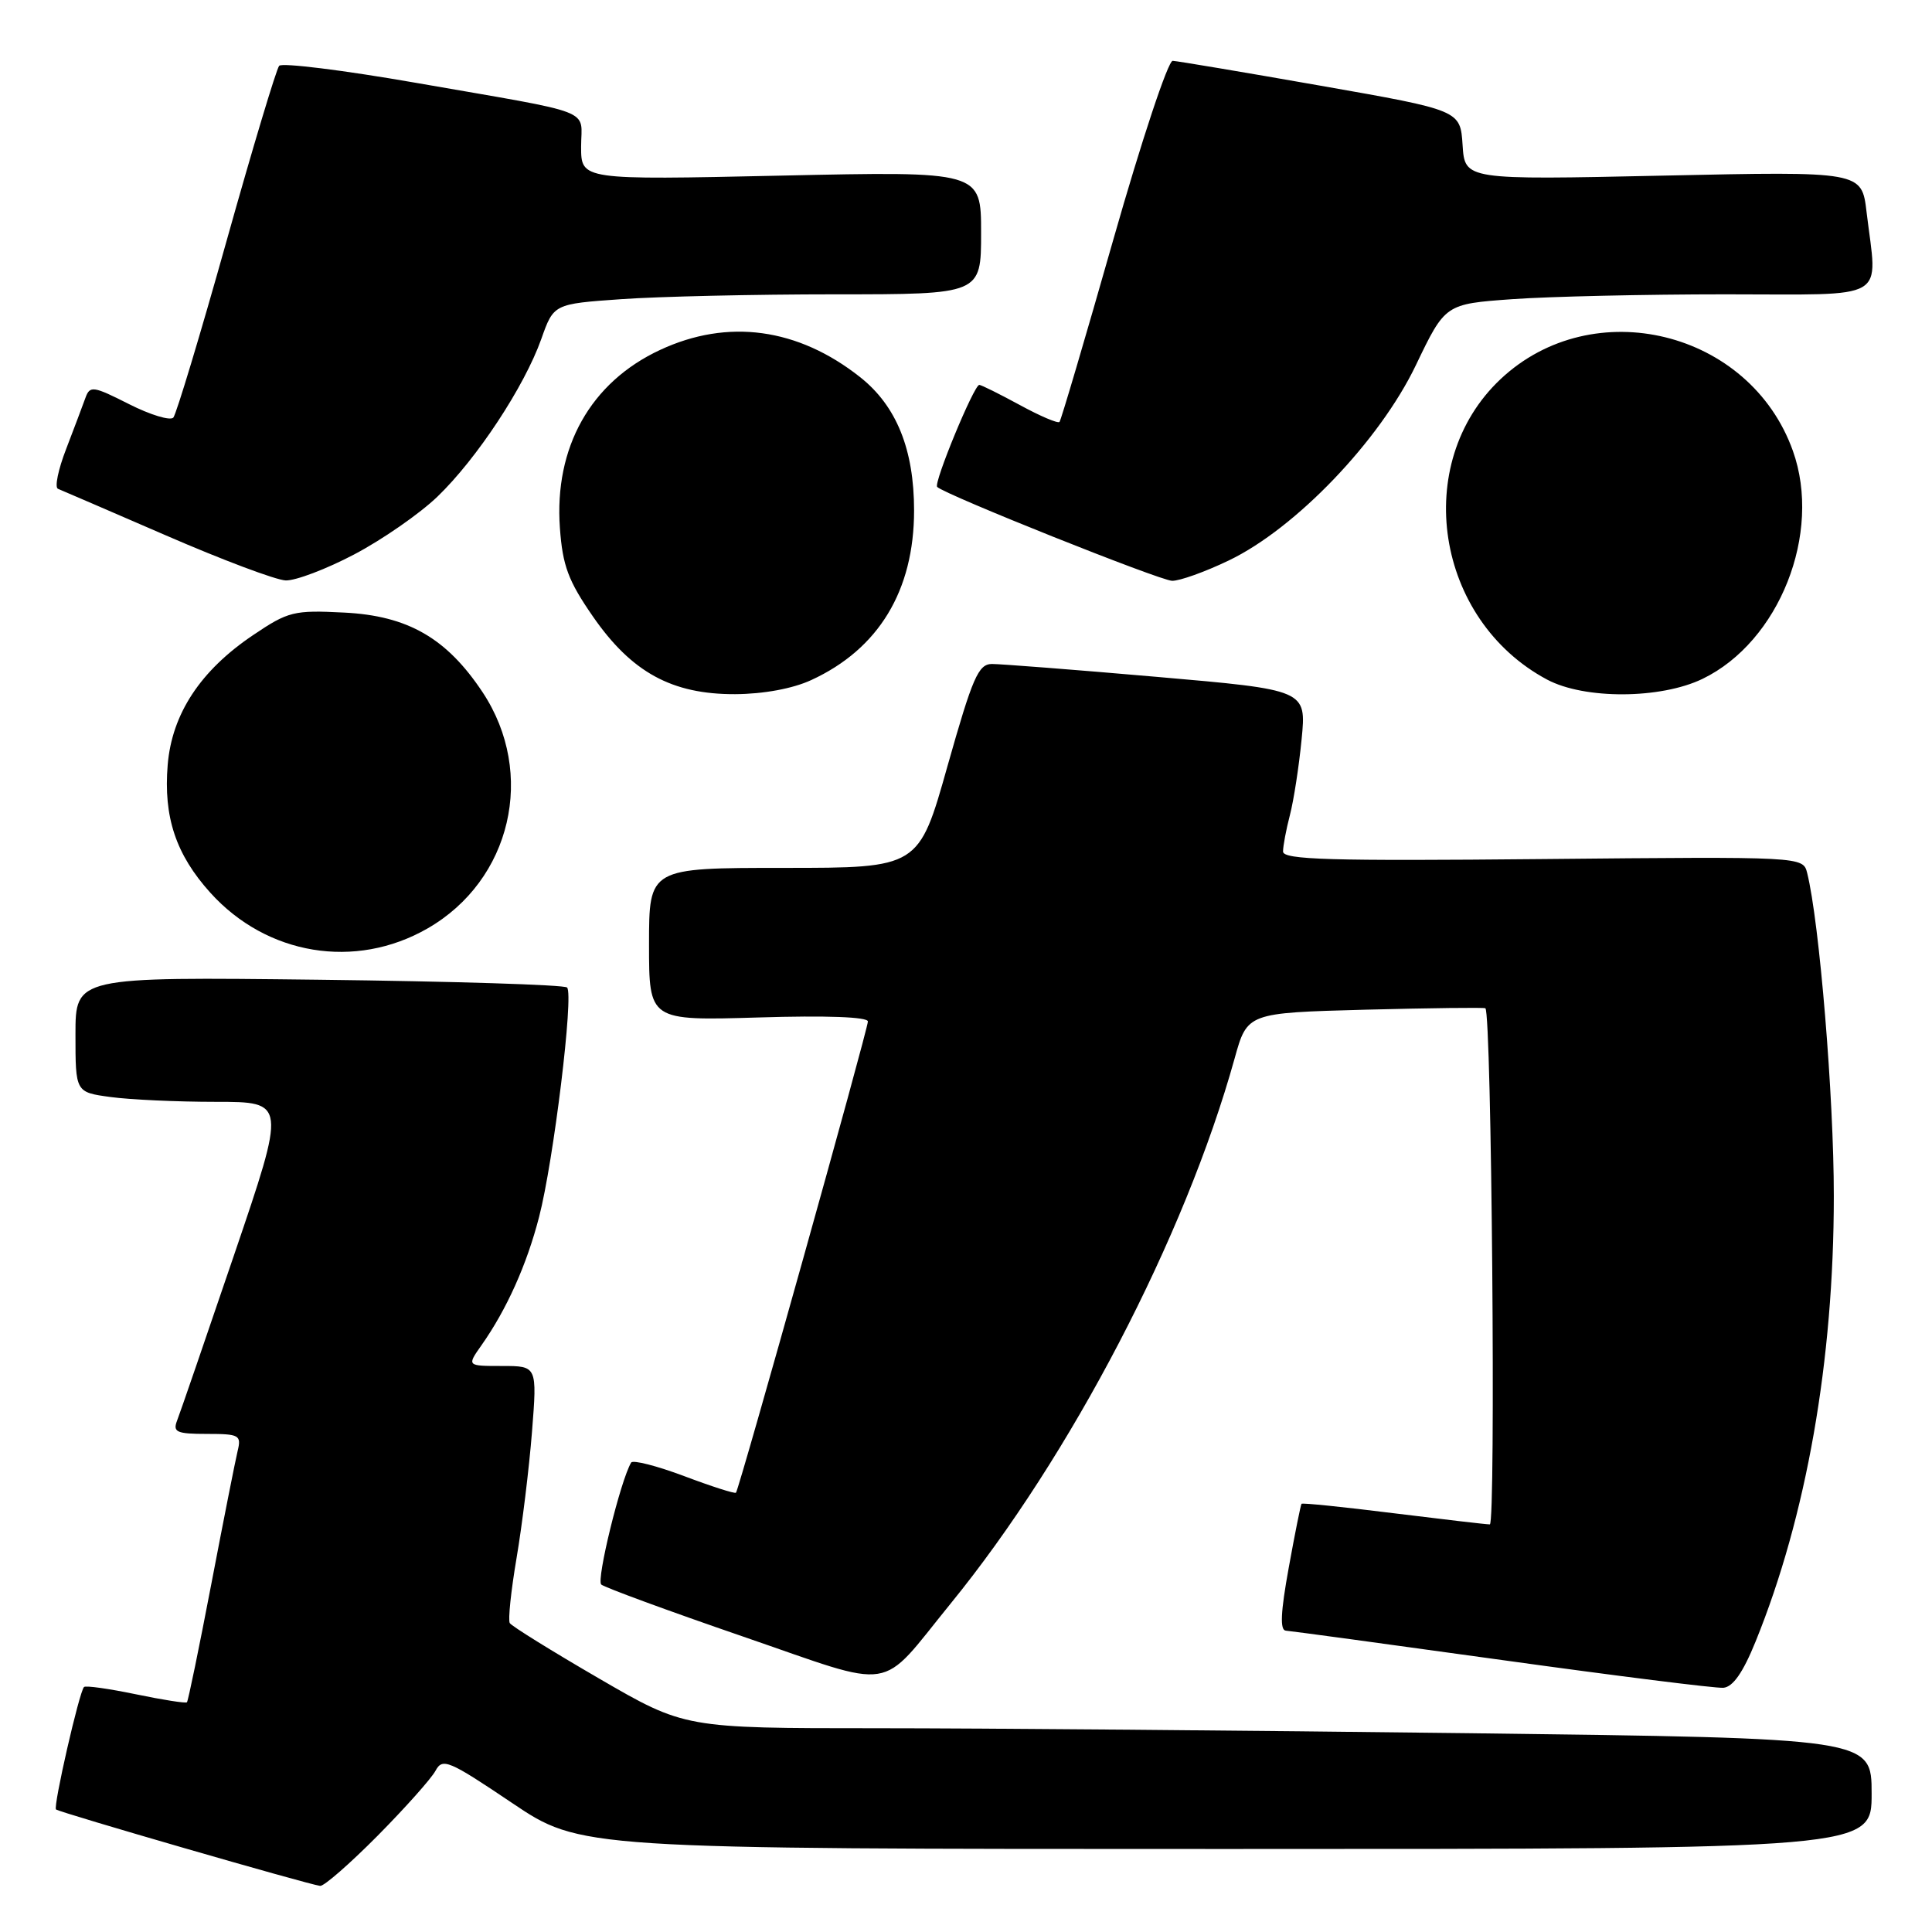 <?xml version="1.0" encoding="UTF-8" standalone="no"?>
<!DOCTYPE svg PUBLIC "-//W3C//DTD SVG 1.1//EN" "http://www.w3.org/Graphics/SVG/1.1/DTD/svg11.dtd" >
<svg xmlns="http://www.w3.org/2000/svg" xmlns:xlink="http://www.w3.org/1999/xlink" version="1.1" viewBox="0 0 256 256">
 <g >
 <path fill="currentColor"
d=" M 50.03 243.25 C 53.70 239.54 57.16 235.66 57.71 234.63 C 58.64 232.91 59.44 233.24 67.82 238.88 C 76.92 245.00 76.92 245.00 162.46 245.00 C 248.00 245.00 248.00 245.00 248.00 237.66 C 248.00 230.33 248.00 230.33 194.75 229.66 C 165.46 229.30 130.08 229.00 116.12 229.00 C 90.73 229.00 90.73 229.00 79.36 222.40 C 73.11 218.77 67.79 215.47 67.55 215.07 C 67.30 214.68 67.71 210.79 68.45 206.43 C 69.19 202.07 70.11 194.56 70.49 189.75 C 71.18 181.00 71.18 181.00 66.52 181.00 C 61.86 181.00 61.86 181.00 63.80 178.25 C 67.13 173.52 69.79 167.61 71.43 161.26 C 73.35 153.86 76.05 131.76 75.14 130.85 C 74.79 130.49 59.99 130.03 42.25 129.82 C 10.00 129.44 10.00 129.44 10.00 137.08 C 10.00 144.73 10.00 144.73 14.64 145.36 C 17.19 145.71 23.47 146.00 28.60 146.00 C 37.92 146.00 37.92 146.00 31.03 166.25 C 27.24 177.39 23.84 187.29 23.46 188.25 C 22.88 189.76 23.41 190.00 27.41 190.00 C 31.70 190.00 32.00 190.16 31.49 192.25 C 31.19 193.49 29.62 201.42 28.00 209.89 C 26.38 218.35 24.93 225.40 24.77 225.56 C 24.61 225.72 21.56 225.24 18.00 224.50 C 14.44 223.76 11.34 223.32 11.13 223.54 C 10.50 224.17 7.03 239.36 7.42 239.76 C 7.81 240.14 40.83 249.70 42.42 249.89 C 42.93 249.95 46.35 246.96 50.03 243.25 Z  M 232.63 217.50 C 239.36 200.92 242.99 180.30 242.99 158.49 C 243.00 145.40 241.08 122.15 239.46 115.68 C 238.91 113.50 238.91 113.50 204.45 113.83 C 176.28 114.10 170.00 113.92 170.01 112.83 C 170.01 112.10 170.42 109.92 170.92 108.00 C 171.42 106.08 172.12 101.56 172.47 97.96 C 173.11 91.41 173.11 91.41 153.31 89.69 C 142.41 88.74 132.57 87.98 131.43 87.98 C 129.63 88.00 128.87 89.77 125.55 101.50 C 121.75 115.00 121.75 115.00 103.87 115.00 C 86.00 115.00 86.00 115.00 86.00 125.13 C 86.00 135.25 86.00 135.25 100.50 134.82 C 109.51 134.54 115.00 134.75 115.00 135.35 C 115.00 136.41 97.95 197.32 97.52 197.79 C 97.37 197.95 94.28 196.96 90.65 195.59 C 87.02 194.23 83.86 193.42 83.63 193.80 C 82.23 196.14 78.99 209.37 79.67 209.96 C 80.13 210.35 88.56 213.45 98.42 216.84 C 119.06 223.94 116.28 224.38 125.95 212.50 C 141.88 192.95 157.02 163.90 163.59 140.26 C 165.27 134.21 165.27 134.21 180.89 133.79 C 189.47 133.57 196.65 133.48 196.82 133.60 C 197.65 134.15 198.22 202.00 197.41 201.99 C 196.91 201.99 191.14 201.31 184.58 200.50 C 178.02 199.68 172.57 199.12 172.46 199.26 C 172.35 199.39 171.58 203.21 170.76 207.75 C 169.69 213.63 169.58 216.02 170.38 216.07 C 171.00 216.11 183.88 217.86 199.00 219.96 C 214.12 222.06 227.33 223.72 228.35 223.64 C 229.62 223.54 230.96 221.62 232.63 217.50 Z  M 56.64 123.03 C 67.76 116.65 71.07 102.49 63.95 91.73 C 59.19 84.56 54.05 81.59 45.60 81.17 C 38.93 80.83 38.20 81.01 33.53 84.16 C 26.56 88.85 22.78 94.59 22.22 101.35 C 21.65 108.26 23.30 113.22 27.87 118.29 C 35.35 126.58 47.08 128.52 56.64 123.03 Z  M 107.50 90.11 C 116.43 86.00 121.12 78.26 121.12 67.64 C 121.12 59.56 118.79 53.79 113.98 49.98 C 105.73 43.45 96.44 42.18 87.46 46.37 C 78.26 50.65 73.42 59.27 74.19 69.96 C 74.55 74.97 75.30 76.97 78.56 81.68 C 83.69 89.09 89.03 92.01 97.41 91.98 C 101.17 91.96 105.03 91.25 107.50 90.11 Z  M 225.60 89.95 C 235.77 85.03 241.46 70.65 237.57 59.75 C 231.89 43.81 211.08 38.71 198.83 50.24 C 186.97 61.41 190.18 82.14 205.00 90.05 C 209.96 92.69 220.04 92.64 225.60 89.95 Z  M 46.94 73.46 C 50.65 71.51 55.61 68.07 57.96 65.81 C 63.18 60.79 69.48 51.23 71.72 44.93 C 73.37 40.27 73.37 40.27 82.34 39.64 C 87.27 39.29 100.01 39.00 110.65 39.00 C 130.00 39.00 130.00 39.00 130.00 30.85 C 130.00 22.69 130.00 22.69 103.50 23.27 C 77.00 23.85 77.00 23.85 77.00 19.44 C 77.00 14.29 79.34 15.20 55.08 10.97 C 45.50 9.30 37.36 8.29 36.99 8.72 C 36.62 9.15 33.47 19.62 30.00 32.00 C 26.53 44.38 23.36 54.87 22.97 55.33 C 22.57 55.78 19.93 54.98 17.10 53.55 C 12.34 51.14 11.91 51.08 11.32 52.72 C 10.97 53.70 9.82 56.74 8.77 59.48 C 7.71 62.21 7.22 64.59 7.68 64.77 C 8.13 64.95 14.57 67.73 22.00 70.95 C 29.43 74.18 36.56 76.86 37.85 76.91 C 39.15 76.96 43.24 75.41 46.94 73.46 Z  M 162.81 74.27 C 171.67 70.03 182.81 58.40 187.61 48.39 C 191.50 40.28 191.50 40.28 200.40 39.64 C 205.30 39.29 218.01 39.00 228.65 39.00 C 250.60 39.00 248.77 40.07 247.33 28.10 C 246.69 22.70 246.69 22.70 220.39 23.27 C 194.10 23.84 194.10 23.84 193.80 19.22 C 193.50 14.61 193.50 14.61 175.00 11.36 C 164.82 9.57 156.00 8.09 155.39 8.06 C 154.78 8.02 151.24 18.69 147.52 31.75 C 143.80 44.81 140.59 55.69 140.39 55.91 C 140.18 56.14 137.81 55.13 135.12 53.66 C 132.43 52.20 130.02 51.00 129.76 51.00 C 129.06 51.00 123.68 64.01 124.18 64.52 C 125.22 65.55 153.67 76.92 155.31 76.96 C 156.31 76.98 159.69 75.77 162.81 74.27 Z "/>
</g>
</svg>